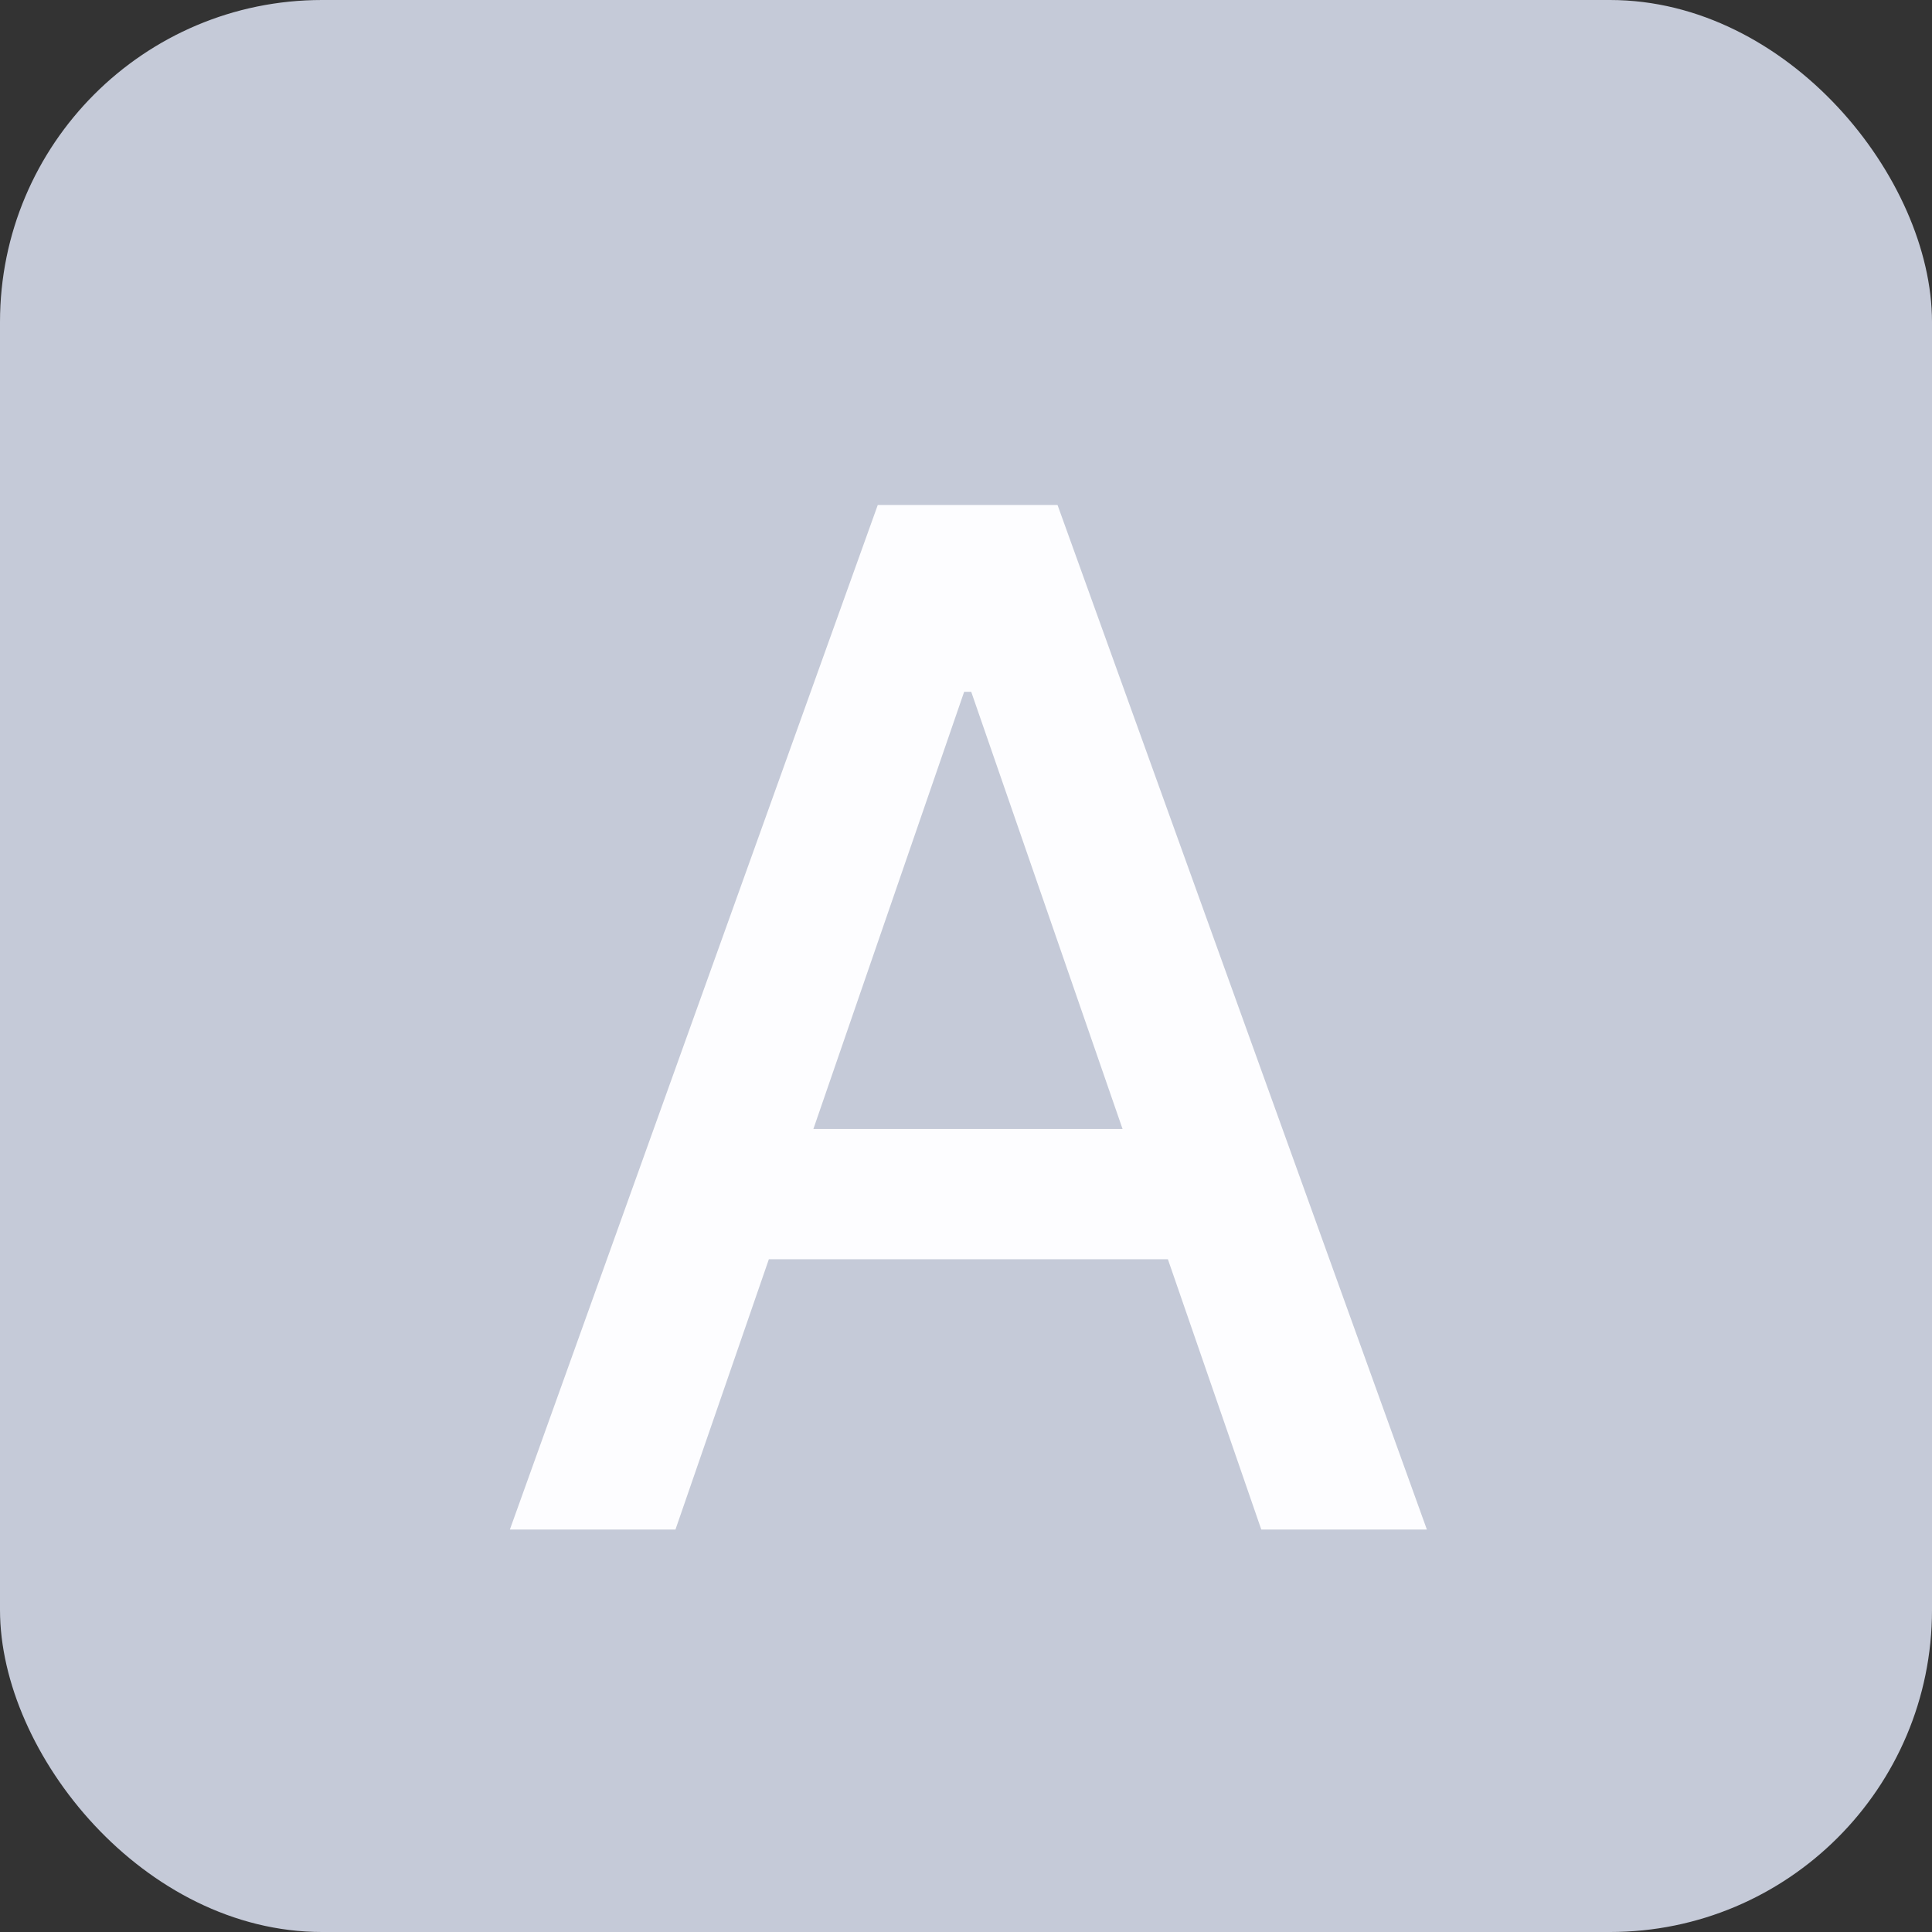 <svg width="24" height="24" viewBox="0 0 24 24" fill="none" xmlns="http://www.w3.org/2000/svg">
<rect x="0" y="0" width="24" height="24" fill="#333333" stroke="none"/>
<rect width="24" height="24" rx="4" fill="#C5CAD8"/>
<path d="M8.391 19L9.551 15.643H14.508L15.668 19H17.725L13.137 6.273H10.904L6.334 19H8.391ZM10.104 14.025L11.977 8.594H12.065L13.945 14.025H10.104Z" fill="#FDFDFF"/>
</svg>
